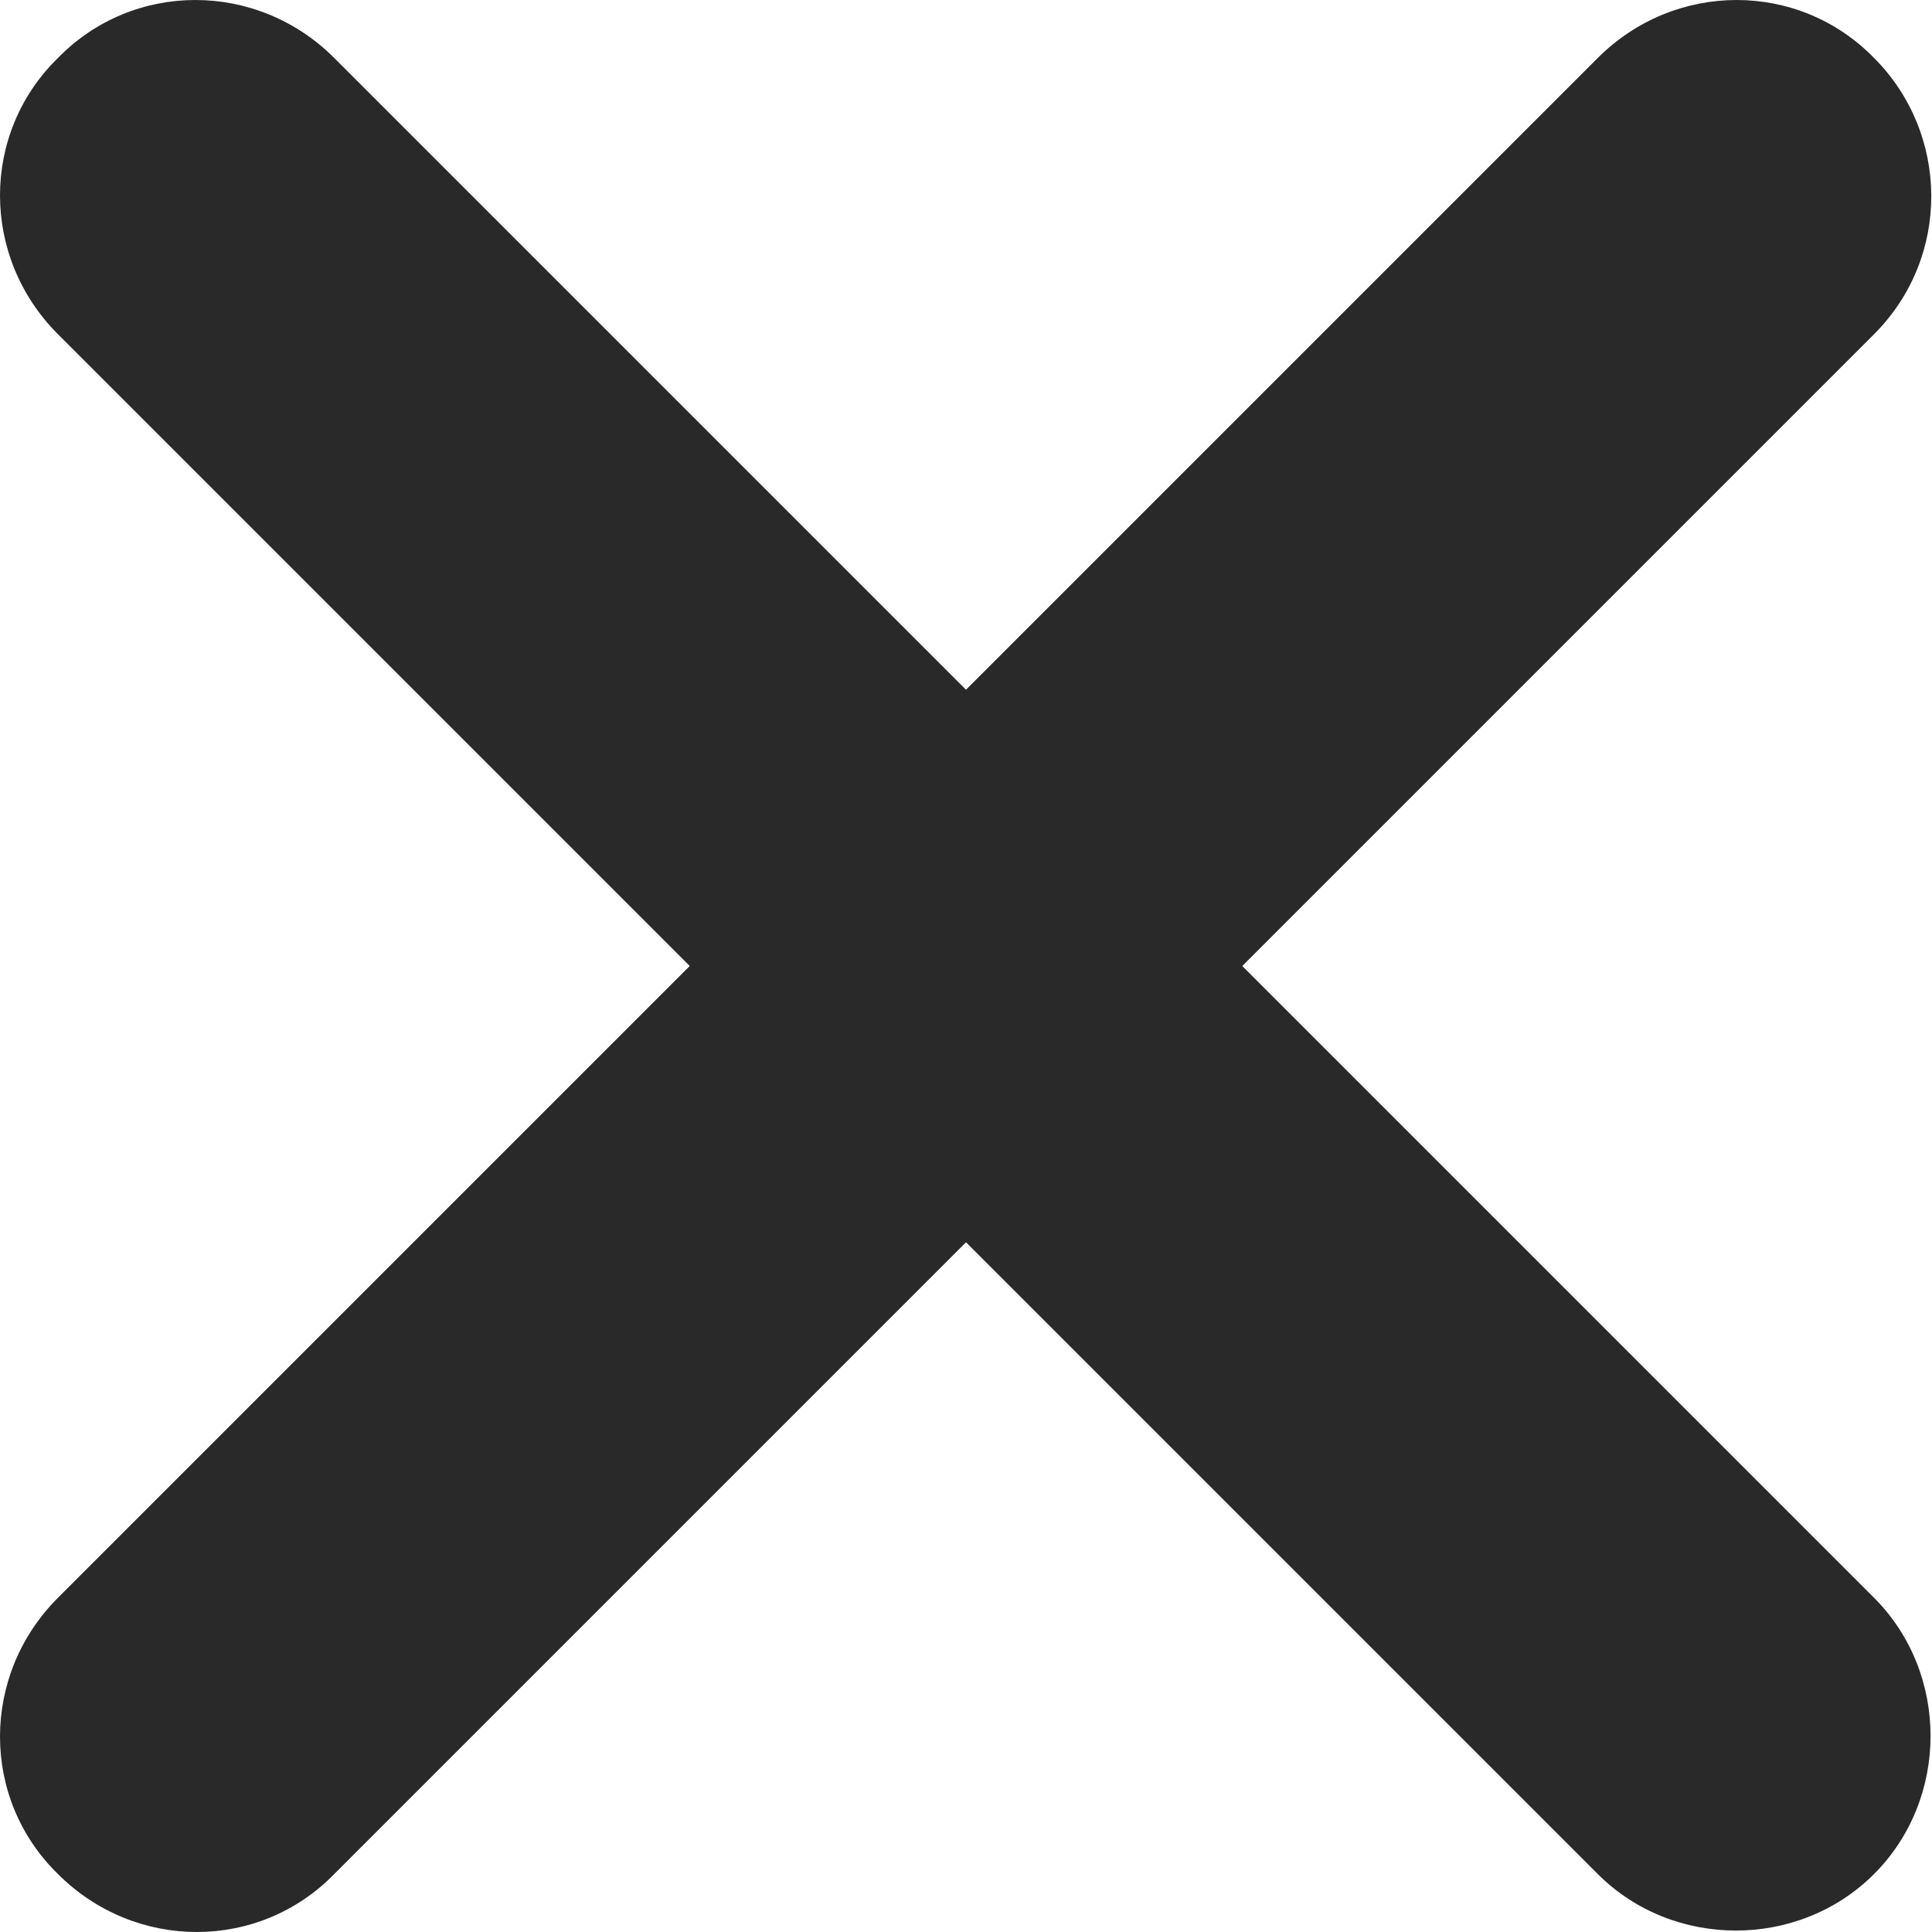 <?xml version="1.0" encoding="utf-8"?>
<svg xmlns="http://www.w3.org/2000/svg"
  viewBox="0 0 100 100">
  <style type="text/css"> .st0{fill:#292929;} </style>
  <path class="st0"
    d="M64.3 50L97 17.3c4-4 3.9-10.4 0-14.3C93.1-1 86.7-1 82.7 3L50 35.7 17.3 3C13.3-1 6.9-1 3 3 -1 6.9-1 13.3 3 17.3L35.7 50 3 82.7C-1 86.7-1 93.1 3 97c4 4 10.4 4 14.3 0L50 64.3 82.7 97c3.9 3.9 10.4 3.9 14.3 0 3.9-3.9 3.9-10.4 0-14.3L64.3 50z" />
</svg>
